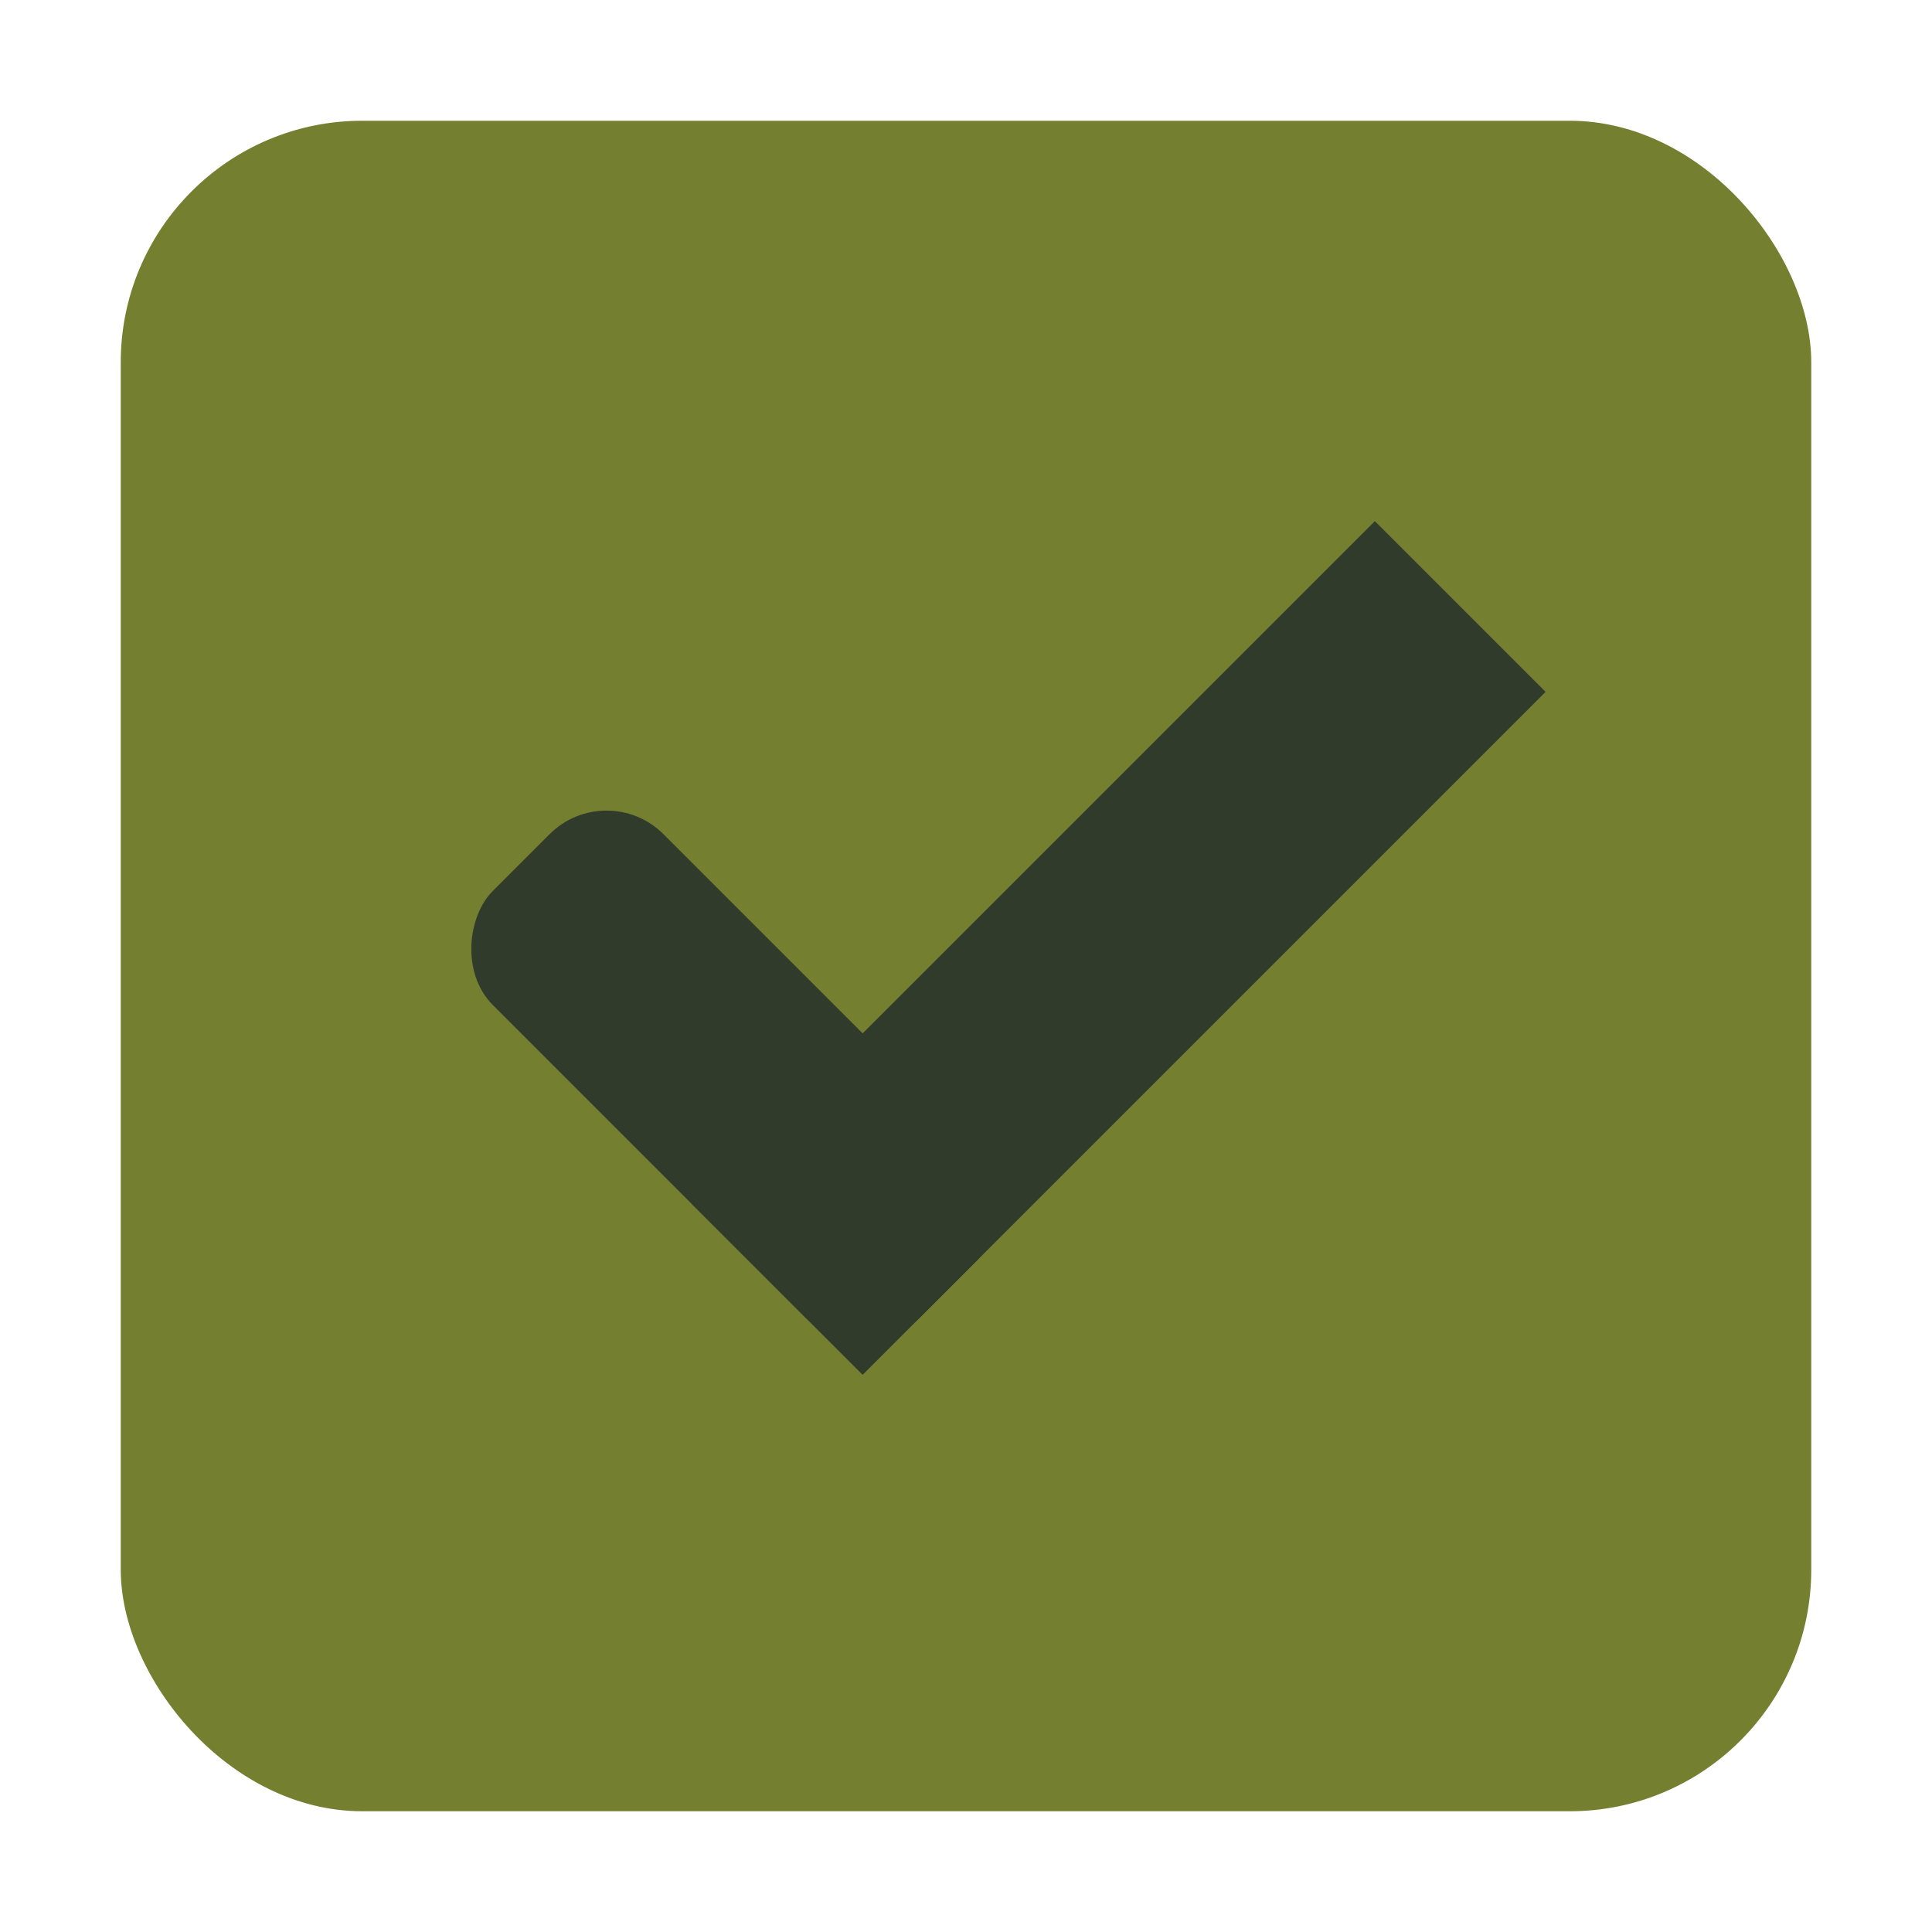 <?xml version="1.0" encoding="UTF-8" standalone="no"?>
<!-- Created with Inkscape (http://www.inkscape.org/) -->

<svg
  xmlns:osb="http://www.openswatchbook.org/uri/2009/osb"
  xmlns:dc="http://purl.org/dc/elements/1.1/"
  xmlns:cc="http://creativecommons.org/ns#"
  xmlns:rdf="http://www.w3.org/1999/02/22-rdf-syntax-ns#"
  xmlns:svg="http://www.w3.org/2000/svg"
  xmlns="http://www.w3.org/2000/svg"
  xmlns:xlink="http://www.w3.org/1999/xlink"
  xmlns:sodipodi="http://sodipodi.sourceforge.net/DTD/sodipodi-0.dtd"
  xmlns:inkscape="http://www.inkscape.org/namespaces/inkscape"
  width="16"
  height="16"
  id="svg2"
  version="1.1"
  inkscape:version="0.91 r13725"
  sodipodi:docname="checkbox-checked.svg"
  inkscape:export-xdpi="90"
  inkscape:export-ydpi="90">
  <defs id="defs4">
    <linearGradient id="selected_bg_color" osb:paint="solid">
      <stop style="stop-color:#748030;stop-opacity:1;" offset="0" id="stop4159"/>
    </linearGradient>
    <linearGradient id="linearGradient3768-6">
      <stop style="stop-color:#0f0f0f;stop-opacity:1;" offset="0" id="stop3770-6"/>
      <stop id="stop3778-2" offset="0.078" style="stop-color:#171717;stop-opacity:1;"/>
      <stop style="stop-color:#171717;stop-opacity:1;" offset="0.974" id="stop3774-0"/>
      <stop style="stop-color:#1b1b1b;stop-opacity:1;" offset="1" id="stop3776-1"/>
    </linearGradient>
    <linearGradient inkscape:collect="always" xlink:href="#selected_bg_color" id="linearGradient4161" x1="25" y1="31.362" x2="25" y2="45.362" gradientUnits="userSpaceOnUse"/>
  </defs>
  <sodipodi:namedview
    id="base"
    pagecolor="#ffffff"
    bordercolor="#666666"
    borderopacity="1.0"
    inkscape:pageopacity="0.0"
    inkscape:pageshadow="2"
    inkscape:zoom="11.313709"
    inkscape:cx="-1.9931035"
    inkscape:cy="7.5299665"
    inkscape:document-units="px"
    inkscape:current-layer="layer1"
    showgrid="true"
    inkscape:snap-bbox="true"
    showguides="true"
    inkscape:guide-bbox="true"
    inkscape:showpageshadow="false"
    showborder="true"
    inkscape:window-width="1006"
    inkscape:window-height="723"
    inkscape:window-x="358"
    inkscape:window-y="22"
    inkscape:window-maximized="0"
    inkscape:bbox-paths="true"
    inkscape:bbox-nodes="true"
    inkscape:snap-bbox-edge-midpoints="true">
    <inkscape:grid type="xygrid" id="grid2985" empspacing="5" visible="true" enabled="true" snapvisiblegridlinesonly="true"/>
  </sodipodi:namedview>
  <g inkscape:label="Ebene 1" inkscape:groupmode="layer" id="layer1" transform="translate(0,-1036.362)">
    <g transform="translate(-36,1036)" style="display:inline;opacity:1" id="checkbox-checked-dark" inkscape:label="#g10758">
      <g inkscape:label="#g22047" id="checkbox-unchecked-5-59" style="display:inline" transform="translate(19,0)">
        <g id="sdsd-7-54" inkscape:label="#g21853">
          <g transform="translate(0,-30)" inkscape:label="#g14325" id="scdsdcd-5-8">
            <g transform="matrix(0.93,0,0,0.929,-156.751,-212.962)" id="g15812-6-6-1-5-4" style="display:inline">
              <g style="display:inline" id="g5489-2-9-6-8-8-53-5" transform="matrix(0.509,0,0,0.517,161.793,197.564)">
                <g id="g5428-8-1-4-0-0-4-2"/>
              </g>
            </g>
            <rect style="color:#000000;display:inline;overflow:visible;visibility:visible;fill:none;stroke:none;stroke-width:2;marker:none;enable-background:accumulate" id="rect13523-7-11" width="16" height="16" x="17" y="30.362"/>
            <g id="g5400-6-68">
              <rect
                rx="2"
                y="31.362"
                x="18"
                height="14"
                width="14"
                id="rect5147-9-1-5-7-6-7-4"
                style="color:#000000;display:inline;overflow:visible;visibility:visible;fill:url(#linearGradient4161);fill-opacity:1;stroke:#000000;stroke-width:0;stroke-linecap:butt;stroke-linejoin:round;stroke-miterlimit:4;stroke-dasharray:none;stroke-dashoffset:0;stroke-opacity:1;marker:none;enable-background:accumulate"
                ry="2"/>
            </g>
          </g>
        </g>
      </g>
      <g inkscape:label="Ebene 1" id="checkbox-checked-dark-7-37" transform="translate(36,-1036)" style="display:inline">
        <g id="g3981-6-4-97" transform="matrix(0.707,0.707,-0.707,0.707,729.955,305.058)" style="opacity:0.85;fill:#1a1a1a;fill-opacity:1"/>
        <g id="g4049-2-5" transform="matrix(0.707,0.707,-0.707,0.707,727.944,295.311)">
          <g id="g4056-7-6" transform="translate(12.374,11.531)">
            <g id="g3981-0-8" transform="translate(-3,-5)" style="fill:#3b3c3e;fill-opacity:1">
              <rect ry="0.667" rx="0.667" y="1033.362" x="8" height="2" width="5" id="rect3977-39-90" style="fill:#303b2b;fill-opacity:1;stroke:none"/>
              <rect ry="0" y="1027.362" x="11" height="8" width="2" id="rect3979-7-60" style="fill:#303b2b;fill-opacity:1;stroke:none"/>
            </g>
            <rect style="fill:#eeeeee;fill-opacity:0;stroke:none" id="rect4047-81-5" width="3" height="1" x="5" y="-8" transform="translate(0,1036.362)"/>
          </g>
        </g>
      </g>
    </g>
  </g>
</svg>